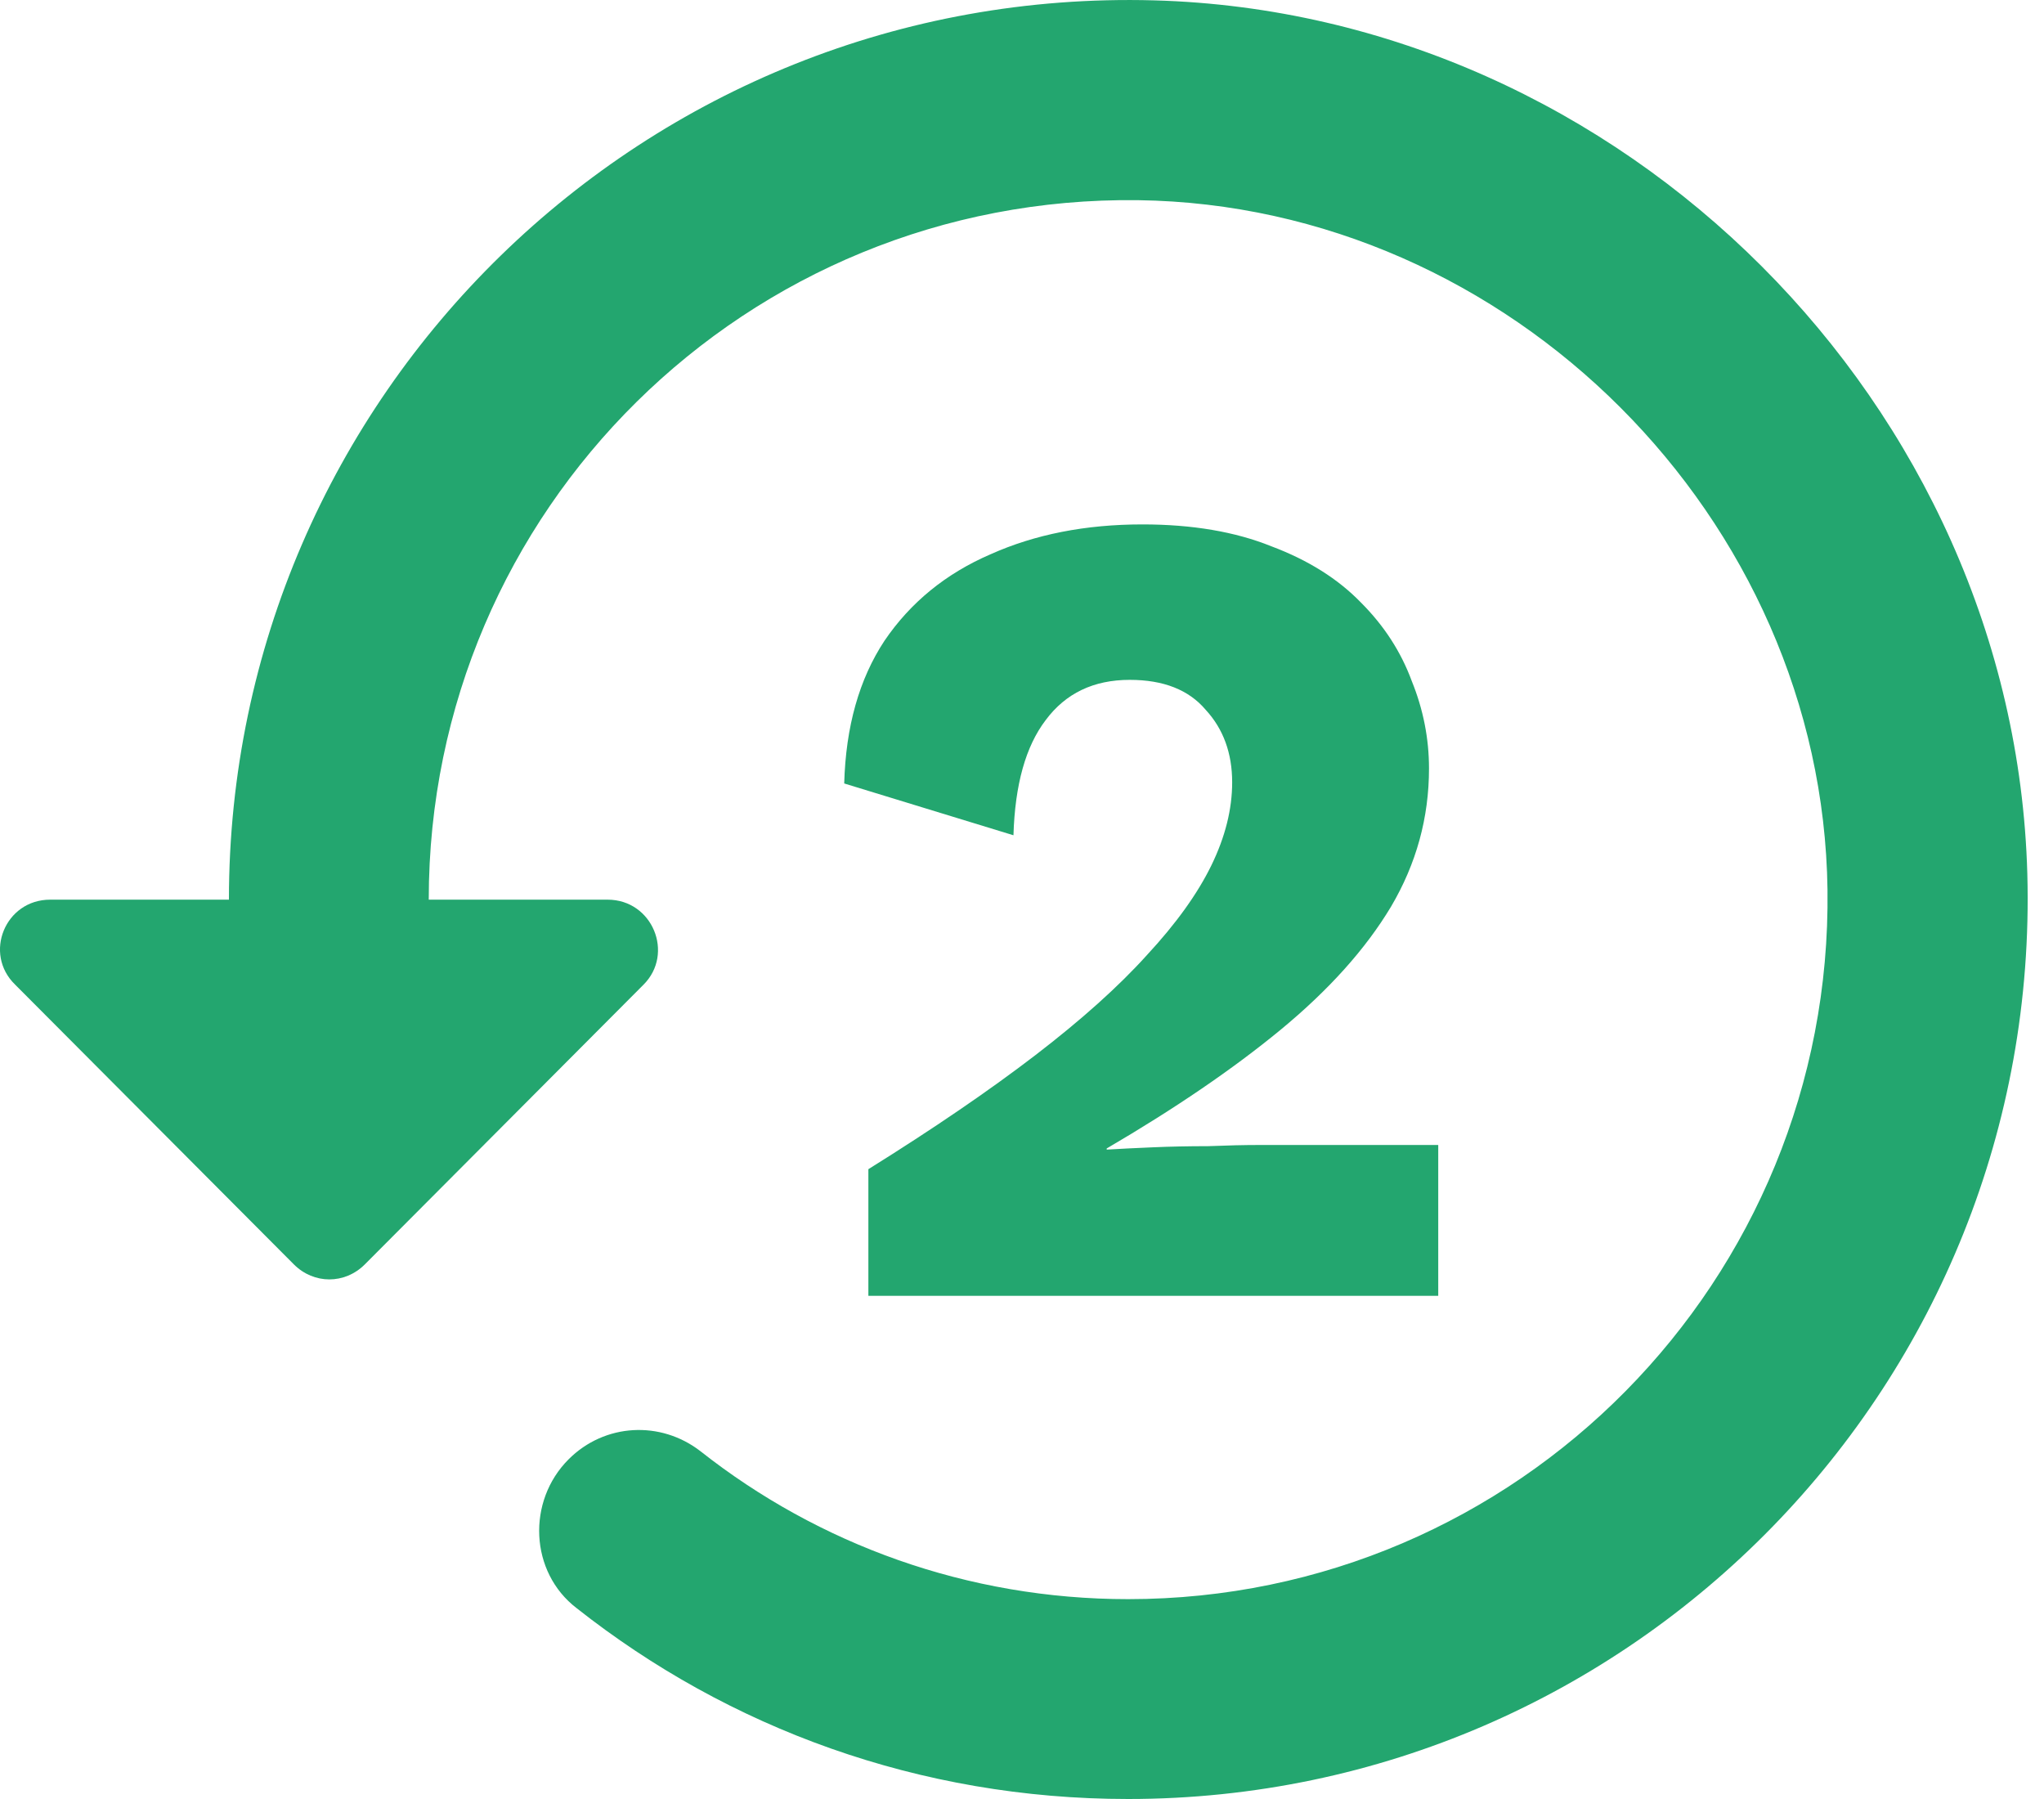 <svg width="50" height="44" viewBox="0 0 50 44" fill="none" xmlns="http://www.w3.org/2000/svg">
<path d="M28.232 0.009C15.792 -0.334 5.6 9.662 5.6 22.004H1.226C0.126 22.004 -0.412 23.324 0.37 24.082L7.189 30.925C7.678 31.414 8.435 31.414 8.924 30.925L15.743 24.082C16.5 23.324 15.963 22.004 14.863 22.004H10.488C10.488 12.473 18.26 4.774 27.84 4.896C36.932 5.019 44.582 12.668 44.704 21.76C44.826 31.316 37.127 39.112 27.596 39.112C23.661 39.112 20.02 37.768 17.136 35.495C16.158 34.737 14.79 34.811 13.91 35.691C12.883 36.717 12.957 38.452 14.105 39.332C17.82 42.265 22.488 44 27.596 44C39.938 44 49.934 33.809 49.592 21.369C49.274 9.907 39.694 0.326 28.232 0.009Z" fill="#23A66F"/>
<path d="M21.242 31.693V28.596C22.838 27.601 24.199 26.672 25.326 25.808C26.452 24.944 27.363 24.128 28.057 23.358C28.771 22.588 29.296 21.856 29.634 21.162C29.972 20.467 30.141 19.791 30.141 19.134C30.141 18.421 29.925 17.829 29.493 17.36C29.08 16.872 28.461 16.628 27.635 16.628C26.753 16.628 26.067 16.956 25.579 17.613C25.091 18.252 24.828 19.19 24.791 20.429L20.651 19.162C20.689 17.773 21.017 16.609 21.637 15.67C22.275 14.732 23.139 14.028 24.227 13.558C25.316 13.07 26.555 12.826 27.945 12.826C29.165 12.826 30.216 13.005 31.099 13.361C32 13.699 32.732 14.159 33.295 14.741C33.858 15.304 34.271 15.943 34.534 16.656C34.816 17.351 34.956 18.064 34.956 18.796C34.956 19.998 34.647 21.124 34.027 22.175C33.408 23.208 32.507 24.212 31.324 25.188C30.16 26.146 28.742 27.113 27.072 28.089V28.117C27.391 28.098 27.766 28.079 28.198 28.061C28.63 28.042 29.08 28.033 29.55 28.033C30.019 28.014 30.442 28.004 30.817 28.004H35.182V31.693H21.242Z" fill="#23A66F"/>
</svg>
